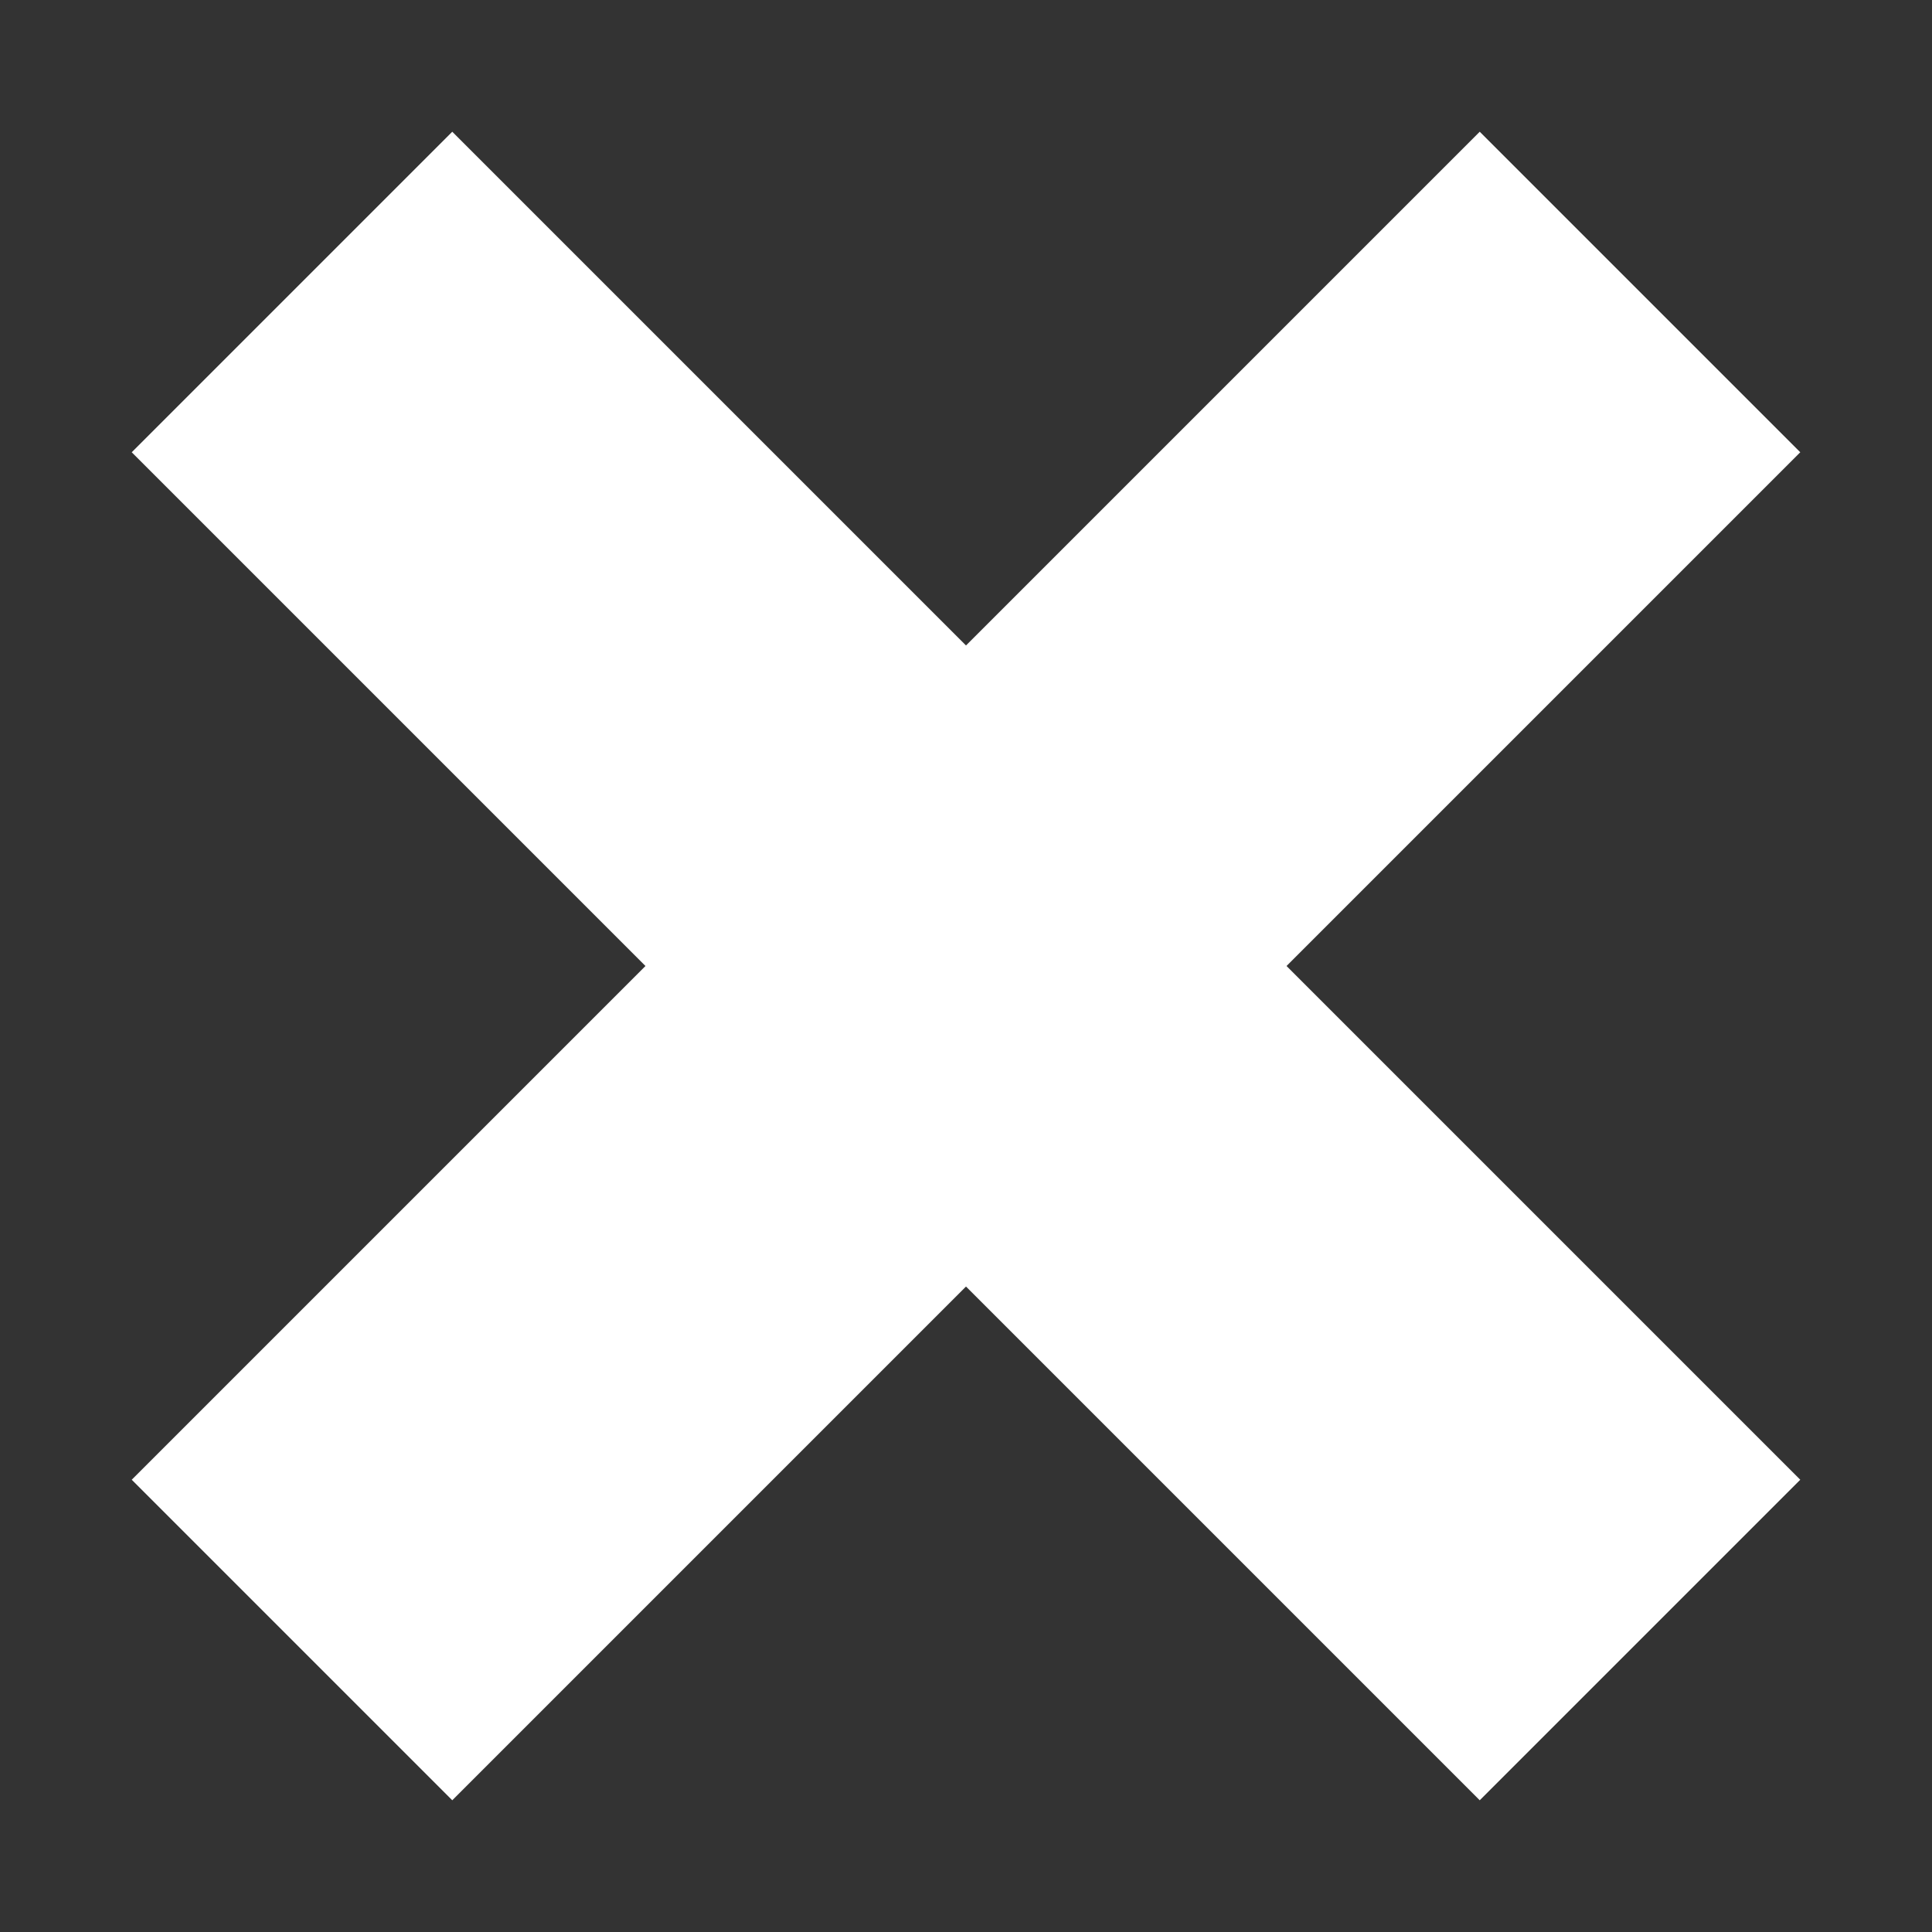<?xml version="1.0" encoding="utf-8"?>
<!-- Generator: Adobe Illustrator 19.1.0, SVG Export Plug-In . SVG Version: 6.00 Build 0)  -->
<svg version="1.1" id="Layer_1" xmlns="http://www.w3.org/2000/svg" xmlns:xlink="http://www.w3.org/1999/xlink" x="0px" y="0px"
	 viewBox="-9 11 44 44" style="enable-background:new -9 11 44 44;" xml:space="preserve">
<rect x="-9" y="11" width="44" height="44" fill="#333333" stroke="none"/>
<style type="text/css">
	.st0{fill:#FFFFFF;}
</style>
<path class="st0" d="M32,21.3L24.7,14L13,25.7L1.3,14L-6,21.3L5.7,33L-6,44.7L1.3,52L13,40.3L24.7,52l7.3-7.3L20.3,33L32,21.3z"/>
</svg>
